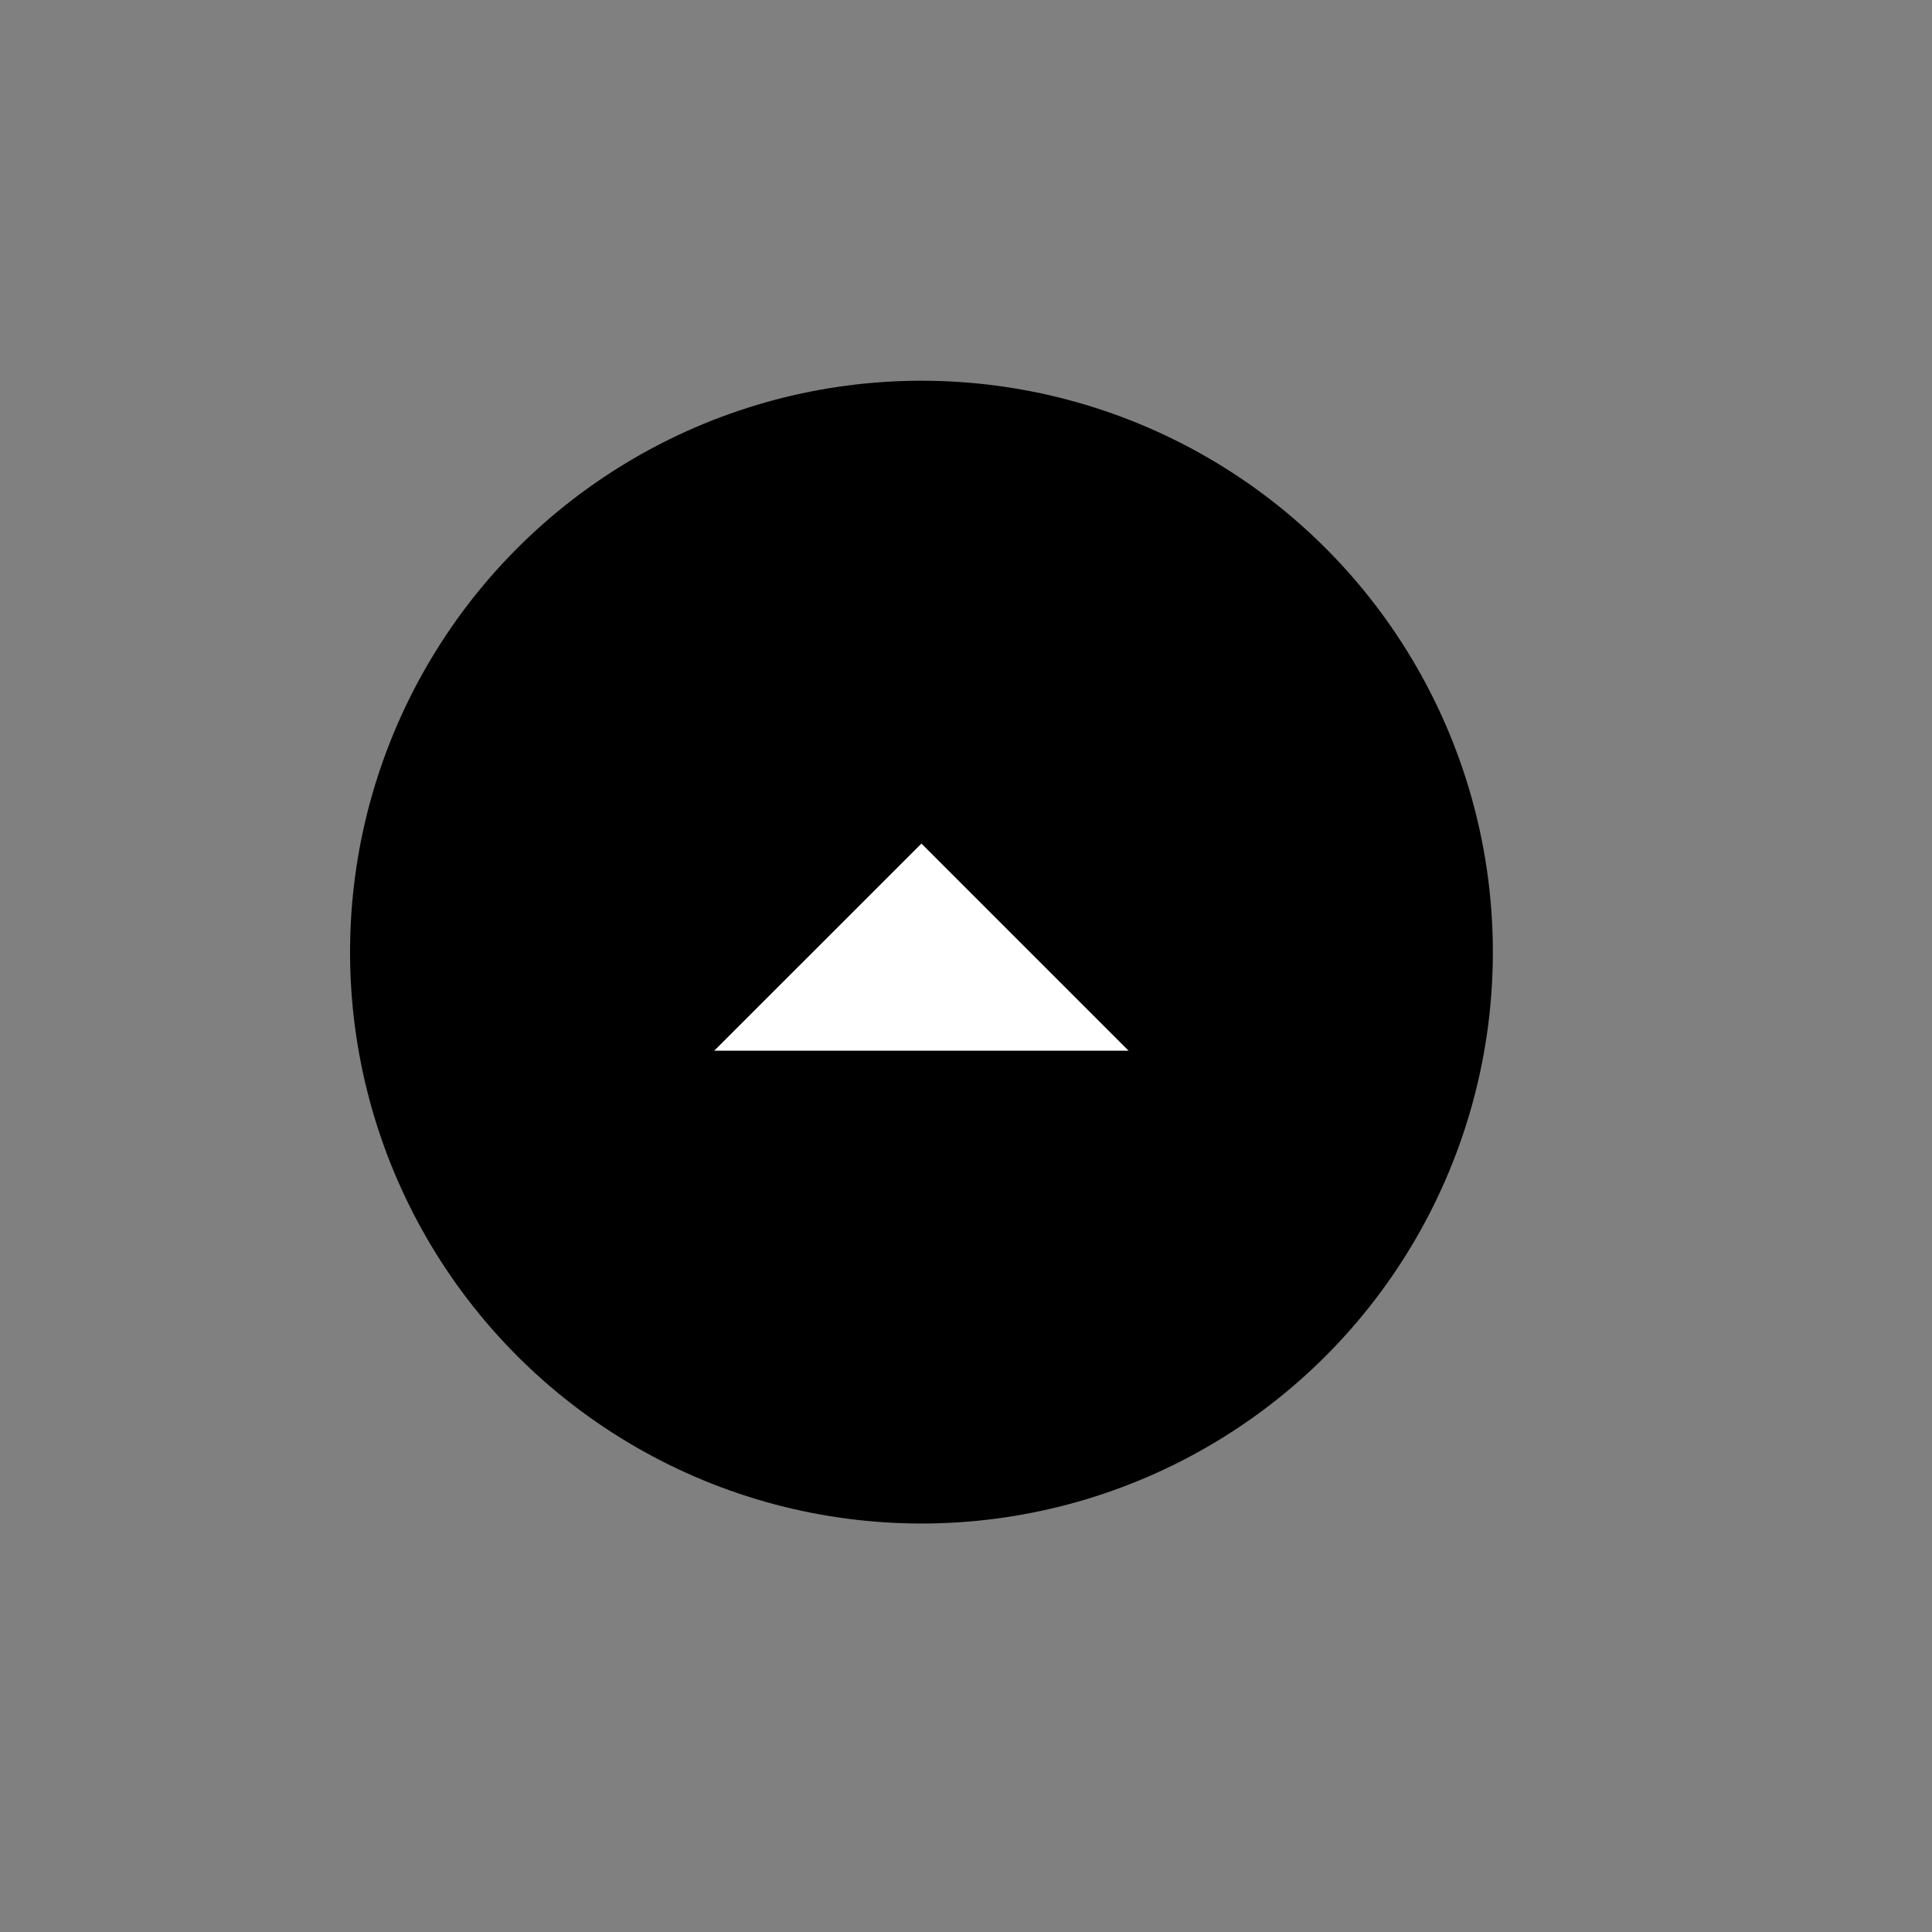 <?xml version="1.0" encoding="utf-8"?>
<!-- Generator: Adobe Illustrator 23.0.1, SVG Export Plug-In . SVG Version: 6.00 Build 0)  -->
<svg version="1.1" id="Layer_1" xmlns="http://www.w3.org/2000/svg" xmlns:xlink="http://www.w3.org/1999/xlink" x="0px" y="0px"
	 viewBox="0 0 252 252" style="enable-background:new 0 0 252 252;" xml:space="preserve">
<rect x="0" y="0" width="252" height="252" fill="#808080" stroke="none"/>
<style type="text/css">
	.st0{fill:#FFFFFF;}
</style>
<g>
	<circle cx="120.19" cy="124.19" r="74.53"/>
	<polygon class="st0" points="147.21,137.05 93.16,137.05 120.19,110.03 	"/>
</g>
</svg>
